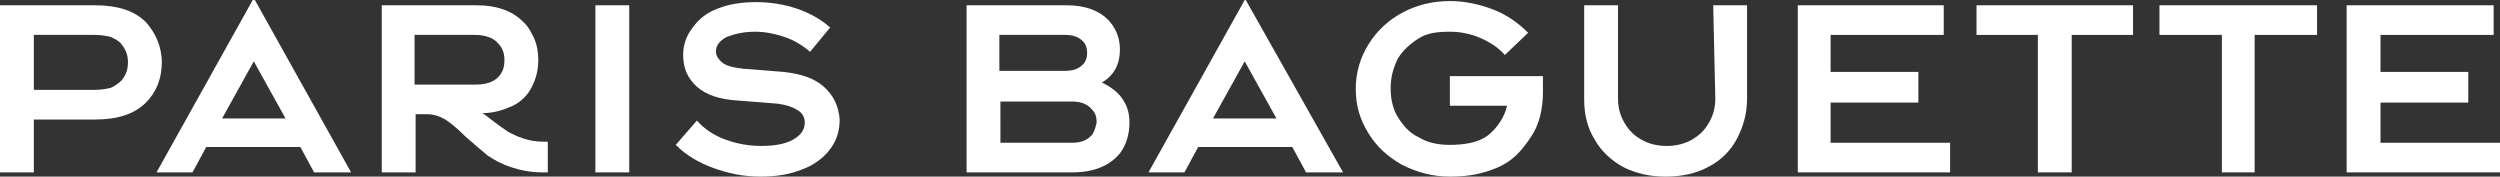 <?xml version="1.0" encoding="utf-8"?>
<!-- Generator: Adobe Illustrator 24.2.0, SVG Export Plug-In . SVG Version: 6.00 Build 0)  -->
<svg version="1.1" id="레이어_1" xmlns="http://www.w3.org/2000/svg" xmlns:xlink="http://www.w3.org/1999/xlink" x="0px"
	 y="0px" viewBox="0 0 236.4 16.7" style="enable-background:new 0 0 236.4 16.7;" xml:space="preserve">
<rect x="0" y="0" width="236.4" height="16.7" fill="#333333" stroke="none"/>
<style type="text/css">
	.st0{fill:#FFFFFF;}
</style>
<g>
	<path class="st0" d="M77.9,8.2C77,7.4,75.8,7,74.1,6.8l-3.8-0.3c-0.8-0.1-1.4-0.2-1.9-0.5c-0.4-0.3-0.7-0.7-0.7-1.1
		c0-0.6,0.3-1,1-1.4C69.5,3.2,70.3,3,71.4,3c1,0,1.9,0.2,2.8,0.5s1.7,0.8,2.4,1.4l1.9-2.3c-0.9-0.8-2-1.4-3.2-1.8
		c-1.2-0.4-2.5-0.6-3.8-0.6c-1.4,0-2.6,0.2-3.6,0.6c-1.1,0.4-1.8,1-2.4,1.8c-0.6,0.8-0.9,1.6-0.9,2.6c0,1.2,0.4,2.2,1.3,3
		s2.2,1.2,3.8,1.3l3.8,0.3c0.8,0.1,1.4,0.3,1.9,0.6s0.7,0.7,0.7,1.2c0,0.7-0.4,1.2-1.1,1.6c-0.7,0.4-1.7,0.6-3,0.6
		c-1.2,0-2.3-0.2-3.4-0.6c-1.1-0.4-2-1-2.7-1.8l-2,2.3c1,1,2.2,1.7,3.6,2.2c1.4,0.5,2.8,0.8,4.4,0.8c1.5,0,2.8-0.2,4-0.7
		c1.1-0.4,2-1.1,2.6-1.9s0.9-1.7,0.9-2.8C79.3,10,78.8,9,77.9,8.2"/>
	<rect x="56.3" y="0.5" class="st0" width="3.2" height="15.8"/>
	<path class="st0" d="M21,11.2l3-5.4l3,5.4H21z M23.9,0l-9.1,16.3h3.4l1.3-2.4h8.9l1.3,2.4h3.5L24.1,0H23.9z"/>
	<g>
		<path class="st0" d="M11.5,7.6c-0.3,0.3-0.6,0.5-1,0.7c-0.4,0.1-1,0.2-1.6,0.2H3.2V3.3h5.7c0.7,0,1.2,0.1,1.6,0.2
			c0.4,0.2,0.8,0.4,1,0.7c0.4,0.5,0.6,1,0.6,1.7S11.9,7.1,11.5,7.6 M13.8,2.1C12.7,1,11.1,0.5,9,0.5H0v15.8h3.2v-5H9
			c2.1,0,3.7-0.5,4.8-1.6c1-1,1.5-2.3,1.5-3.8S14.7,3.1,13.8,2.1"/>
		<path class="st0" d="M39.2,8V3.3h5.7c1,0,1.8,0.3,2.2,0.8c0.4,0.4,0.6,0.9,0.6,1.6s-0.2,1.2-0.6,1.6C46.6,7.8,45.9,8,44.9,8
			L39.2,8L39.2,8z M49.5,13.1c-0.6-0.2-1-0.4-1.4-0.6c-0.4-0.3-0.9-0.6-1.4-1c-0.5-0.4-0.9-0.7-1.1-0.8c1.1,0,2-0.3,2.9-0.7
			c0.8-0.4,1.4-1,1.8-1.8c0.4-0.8,0.6-1.6,0.6-2.5c0-0.7-0.1-1.4-0.4-2.1c-0.3-0.6-0.6-1.2-1.1-1.6c-1-1-2.5-1.5-4.3-1.5h-9v15.8
			h3.2v-5.5h1.1c0.6,0,1.2,0.2,1.7,0.5s1.2,0.9,1.9,1.6c0.8,0.7,1.5,1.3,2.1,1.8c0.6,0.4,1.3,0.8,2.2,1.1s1.9,0.5,3,0.5h0.5v-2.9
			h-0.3C50.7,13.4,50.1,13.3,49.5,13.1"/>
	</g>
	<polygon class="st0" points="225.1,13.5 225.1,9.7 233.4,9.7 233.4,6.8 225.1,6.8 225.1,3.3 235.8,3.3 235.8,0.5 221.9,0.5 
		221.9,16.3 236.4,16.3 236.4,13.5 	"/>
	<polygon class="st0" points="204.2,3.3 210.1,3.3 210.1,16.3 213.2,16.3 213.2,3.3 219.1,3.3 219.1,0.5 204.2,0.5 	"/>
	<polygon class="st0" points="186.9,3.3 192.7,3.3 192.7,16.3 195.9,16.3 195.9,3.3 201.7,3.3 201.7,0.5 186.9,0.5 	"/>
	<g>
		<path class="st0" d="M162.2,9.3c0,0.9-0.2,1.6-0.6,2.3c-0.4,0.7-0.9,1.2-1.6,1.6c-0.7,0.4-1.5,0.6-2.4,0.6s-1.7-0.2-2.4-0.6
			c-0.7-0.4-1.2-0.9-1.6-1.6c-0.4-0.7-0.6-1.4-0.6-2.3V0.5h-3.2v8.9c0,1.4,0.3,2.7,1,3.8c0.6,1.1,1.6,2,2.7,2.6
			c1.2,0.6,2.5,0.9,4,0.9c1.5,0,2.9-0.3,4-0.9c1.2-0.6,2.1-1.5,2.7-2.6c0.6-1.1,1-2.4,1-3.8V0.5h-3.2L162.2,9.3L162.2,9.3z"/>
		<path class="st0" d="M103.3,12.7c-0.4,0.5-1,0.8-1.9,0.8h-6.8V9.6h6.8c0.9,0,1.5,0.3,1.9,0.8c0.3,0.3,0.4,0.7,0.4,1.2
			C103.6,12,103.5,12.4,103.3,12.7 M94.5,3.3h6.2c0.8,0,1.3,0.2,1.7,0.6c0.3,0.3,0.4,0.7,0.4,1.1s-0.1,0.8-0.4,1.1
			c-0.4,0.4-0.9,0.6-1.7,0.6h-6.2V3.3z M104.2,7.8c1.2-0.7,1.7-1.8,1.7-3.1c0-1-0.3-1.9-1-2.7c-0.9-1-2.3-1.5-4-1.5h-9.5v15.8h10
			c2,0,3.5-0.6,4.5-1.8c0.6-0.8,0.9-1.8,0.9-2.9c0-0.9-0.2-1.6-0.7-2.3C105.7,8.7,105,8.2,104.2,7.8"/>
	</g>
	<path class="st0" d="M114.7,11.2l3-5.4l3,5.4H114.7z M117.7,0l-9.1,16.3h3.4l1.3-2.4h8.9l1.3,2.4h3.5L117.8,0H117.7z"/>
	<polygon class="st0" points="173.1,9.7 181.4,9.7 181.4,6.8 173.1,6.8 173.1,3.3 183.8,3.3 183.8,0.5 170,0.5 170,16.3 184.4,16.3 
		184.4,13.5 173.1,13.5 	"/>
	<path class="st0" d="M137.1,10h5.4c-0.2,1-0.9,2.1-1.8,2.8s-2.3,0.9-3.6,0.9c-1.1,0-2.1-0.2-2.9-0.7c-0.9-0.4-1.5-1.1-2-1.9
		c-0.5-0.8-0.7-1.7-0.7-2.8s0.3-2,0.7-2.8c0.5-0.8,1.2-1.4,2-1.9S136,3,137.1,3c1,0,2,0.2,2.9,0.6c0.9,0.4,1.7,0.9,2.3,1.6l2.2-2.1
		c-0.9-0.9-2-1.7-3.3-2.2s-2.7-0.8-4.1-0.8c-1.7,0-3.2,0.4-4.5,1.1s-2.4,1.7-3.2,3c-0.8,1.3-1.2,2.7-1.2,4.2c0,1.6,0.4,2.9,1.2,4.2
		c0.8,1.3,1.8,2.2,3.2,3c1.4,0.7,2.9,1.1,4.5,1.1c1.9,0,3.2-0.3,4.6-0.9c1.3-0.6,2.1-1.4,3.1-2.9c0.8-1.2,1.1-2.7,1.1-4.2V7.2h-8.8
		V10z"/>
</g>
</svg>
